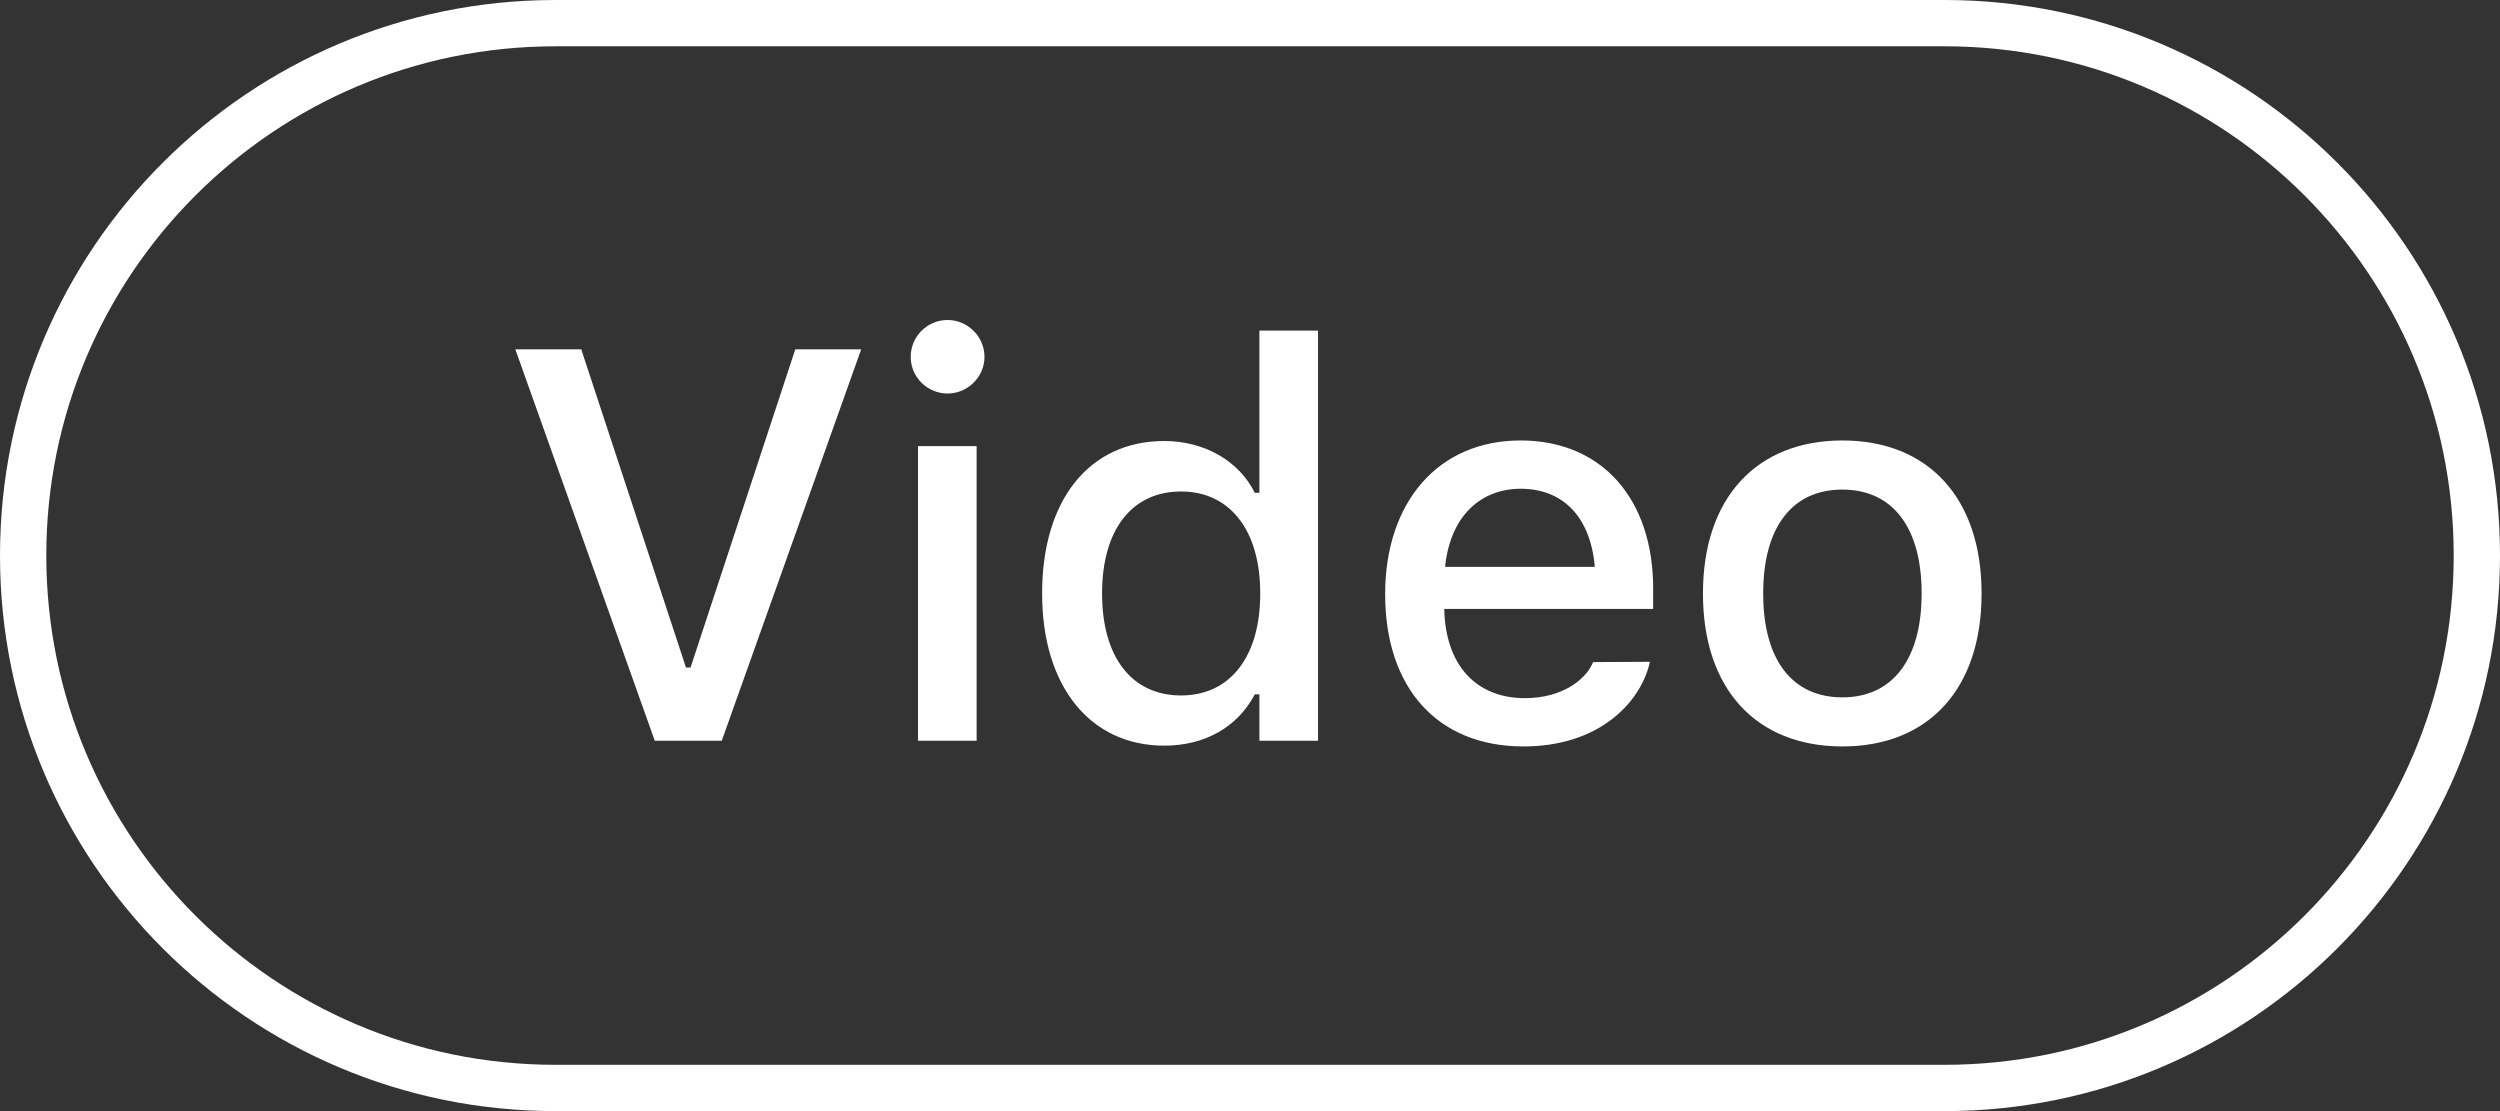 <?xml version="1.0" encoding="UTF-8"?><svg version="1.1" width="54px" height="24px" viewBox="0 0 54.0 24.0" xmlns="http://www.w3.org/2000/svg" xmlns:xlink="http://www.w3.org/1999/xlink"><rect x="0" y="0" width="54.0" height="24.0" fill="#333333" stroke="none"/><defs><clipPath id="122118114100108521115711899"><path d="M42,0 C48.627,-1.21743675e-15 54,5.373 54,12 C54,18.627 48.627,24 42,24 L12,24 C5.373,24 8.11624501e-16,18.627 0,12 C-8.11624501e-16,5.373 5.373,1.21743675e-15 12,0 L42,0 Z"></path></clipPath><clipPath id="117010245551121101074954"><path d="M1.424,0 L3.686,6.873 L3.785,6.873 L6.047,0 L7.471,0 L4.459,8.455 L3.012,8.455 L0,0 L1.424,0 Z"></path></clipPath><clipPath id="99955211012010056100120105"><path d="M1.424,2.725 L1.424,9.088 L0.158,9.088 L0.158,2.725 L1.424,2.725 Z M0.797,0 C1.23,0 1.594,0.357 1.594,0.797 C1.594,1.23 1.23,1.588 0.797,1.588 C0.357,1.588 0,1.23 0,0.797 C0,0.357 0.357,0 0.797,0 Z"></path></clipPath><clipPath id="117991111125511054113101119"><path d="M5.959,0 L5.959,8.859 L4.693,8.859 L4.693,7.857 L4.594,7.857 C4.225,8.555 3.527,8.965 2.637,8.965 C1.037,8.965 0,7.682 0,5.684 L0,5.672 C0,3.656 1.02,2.385 2.637,2.385 C3.51,2.385 4.254,2.818 4.594,3.504 L4.693,3.504 L4.693,0 L5.959,0 Z M3,3.475 C1.934,3.475 1.295,4.307 1.295,5.672 L1.295,5.684 C1.295,7.049 1.934,7.881 3,7.881 C4.061,7.881 4.711,7.043 4.711,5.684 L4.711,5.672 C4.711,4.312 4.055,3.475 3,3.475 Z"></path></clipPath><clipPath id="110112101100521131021134555"><path d="M2.924,0 C4.699,0 5.789,1.283 5.789,3.193 L5.789,3.639 L1.277,3.639 C1.301,4.857 1.969,5.566 3.018,5.566 C3.832,5.566 4.318,5.162 4.471,4.834 L4.494,4.787 L5.719,4.781 L5.707,4.834 C5.496,5.672 4.617,6.609 2.988,6.609 C1.125,6.609 0,5.338 0,3.322 C0,1.33 1.148,0 2.924,0 Z M2.93,1.043 C2.062,1.043 1.406,1.635 1.295,2.73 L4.529,2.73 C4.43,1.594 3.791,1.043 2.93,1.043 Z"></path></clipPath><clipPath id="55107535457118485045104"><path d="M3.012,0 C4.869,0 6.018,1.248 6.018,3.299 L6.018,3.311 C6.018,5.361 4.875,6.609 3.012,6.609 C1.143,6.609 0,5.361 0,3.311 L0,3.299 C0,1.254 1.148,0 3.012,0 Z M3.012,1.061 C1.916,1.061 1.301,1.887 1.301,3.299 L1.301,3.311 C1.301,4.723 1.916,5.549 3.012,5.549 C4.102,5.549 4.723,4.717 4.723,3.311 L4.723,3.299 C4.723,1.887 4.102,1.061 3.012,1.061 Z"></path></clipPath></defs><g clip-path="url(#122118114100108521115711899)"><path d="M12,0 L42,0 C48.627,-1.21743675e-15 54,5.373 54,12 C54,18.627 48.627,24 42,24 L12,24 C5.373,24 8.11624501e-16,18.627 0,12 C-8.11624501e-16,5.373 5.373,1.21743675e-15 12,0 Z" stroke="#FFFFFF" stroke-width="2" fill="none" stroke-miterlimit="5"></path></g><g transform="translate(11.131 6.912)"><g transform="translate(0.0 0.633)"><g clip-path="url(#117010245551121101074954)"><polygon points="0,0 7.471,0 7.471,8.455 0,8.455 0,0" stroke="none" fill="#FFFFFF"></polygon></g></g><g transform="translate(8.54 0.0)"><g clip-path="url(#99955211012010056100120105)"><polygon points="0,0 1.594,0 1.594,9.088 0,9.088 0,0" stroke="none" fill="#FFFFFF"></polygon></g></g><g transform="translate(11.379 0.229)"><g clip-path="url(#117991111125511054113101119)"><polygon points="0,0 5.959,0 5.959,8.965 0,8.965 0,0" stroke="none" fill="#FFFFFF"></polygon></g></g><g transform="translate(18.788 2.602)"><g clip-path="url(#110112101100521131021134555)"><polygon points="0,0 5.789,0 5.789,6.609 0,6.609 0,0" stroke="none" fill="#FFFFFF"></polygon></g></g><g transform="translate(25.653 2.602)"><g clip-path="url(#55107535457118485045104)"><polygon points="0,0 6.018,0 6.018,6.609 0,6.609 0,0" stroke="none" fill="#FFFFFF"></polygon></g></g></g></svg>